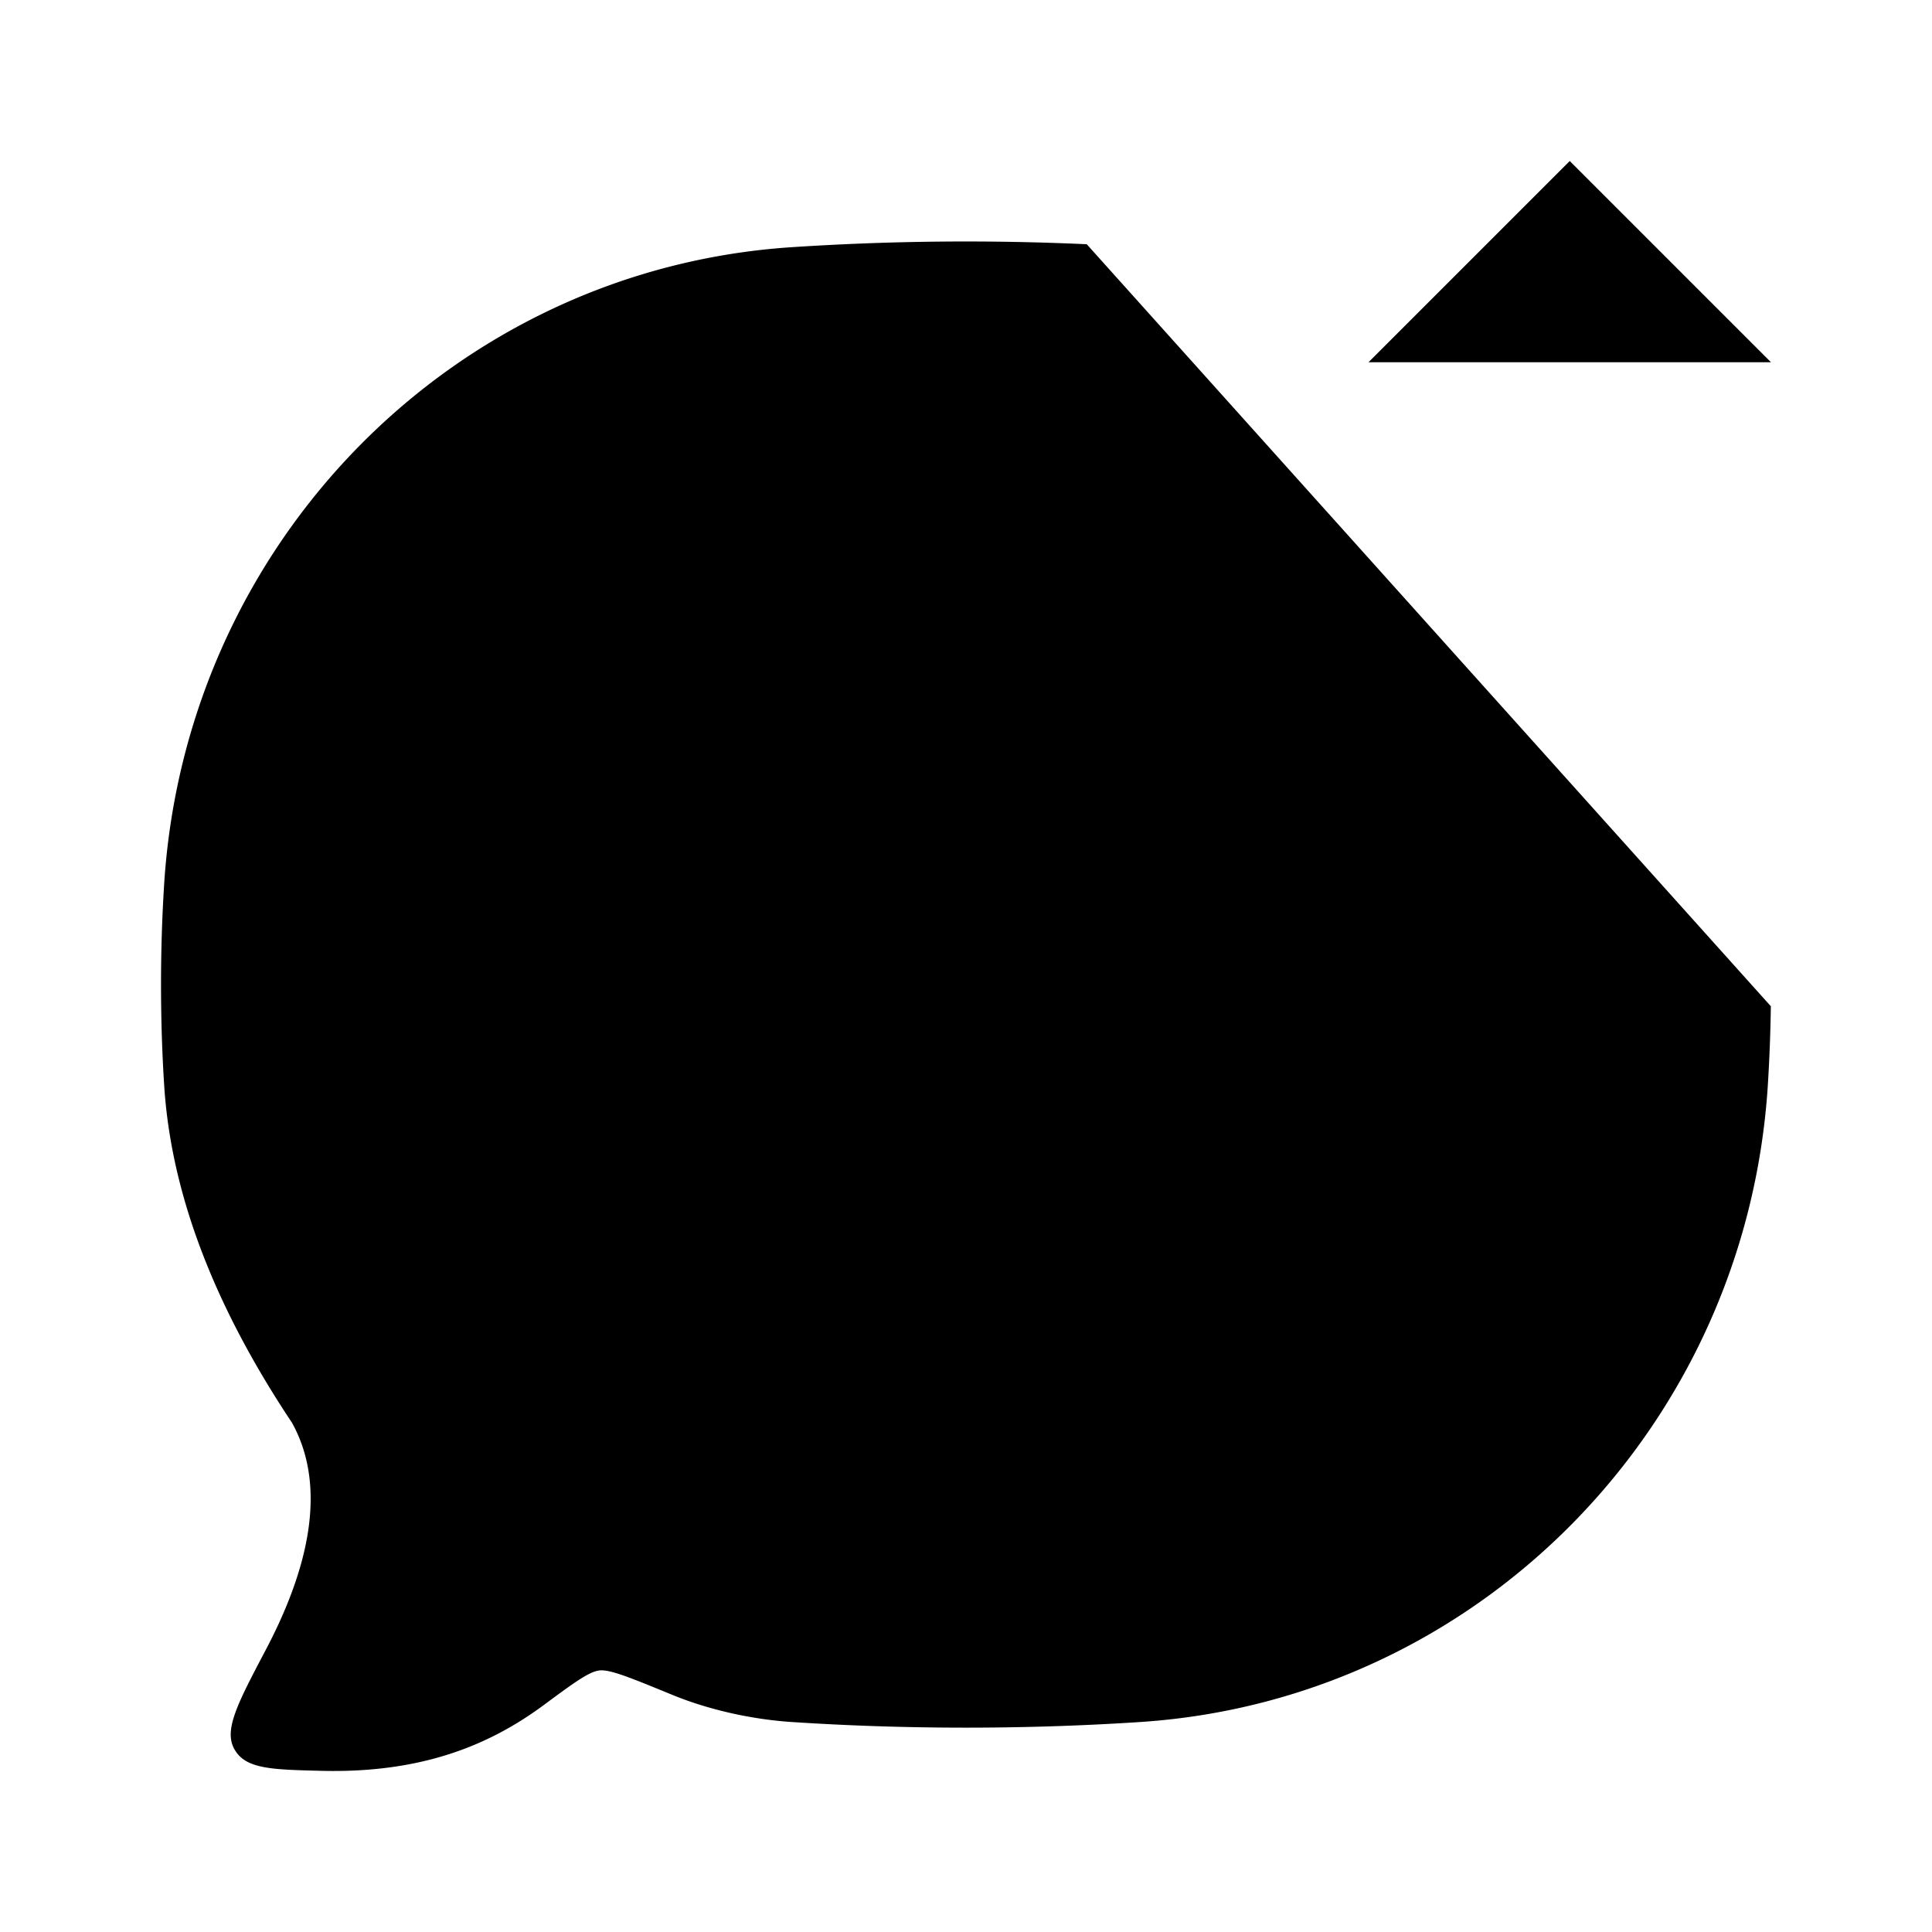 <svg xmlns="http://www.w3.org/2000/svg" viewBox="0 0 24 24"><path d="M13.5 3.034a33 33 0 0 0-3.67.037c-4.184.278-7.516 3.657-7.79 7.9-.053.83-.053 1.69 0 2.52.1 1.545.783 2.976 1.588 4.184.467.845.159 1.9-.328 2.823-.35.665-.526.997-.385 1.237.14.24.455.248 1.084.263 1.245.03 2.084-.322 2.75-.813.377-.279.566-.418.696-.434s.387.09.899.3c.46.19.995.307 1.485.34 1.425.094 2.914.094 4.342 0 4.183-.278 7.515-3.658 7.789-7.9q.031-.492.038-.991M17 4.5 19.5 2 22 4.5m-2.5 5V2.609M11.996 12.5h.008m3.987 0H16m-8 0h.009"/></svg>